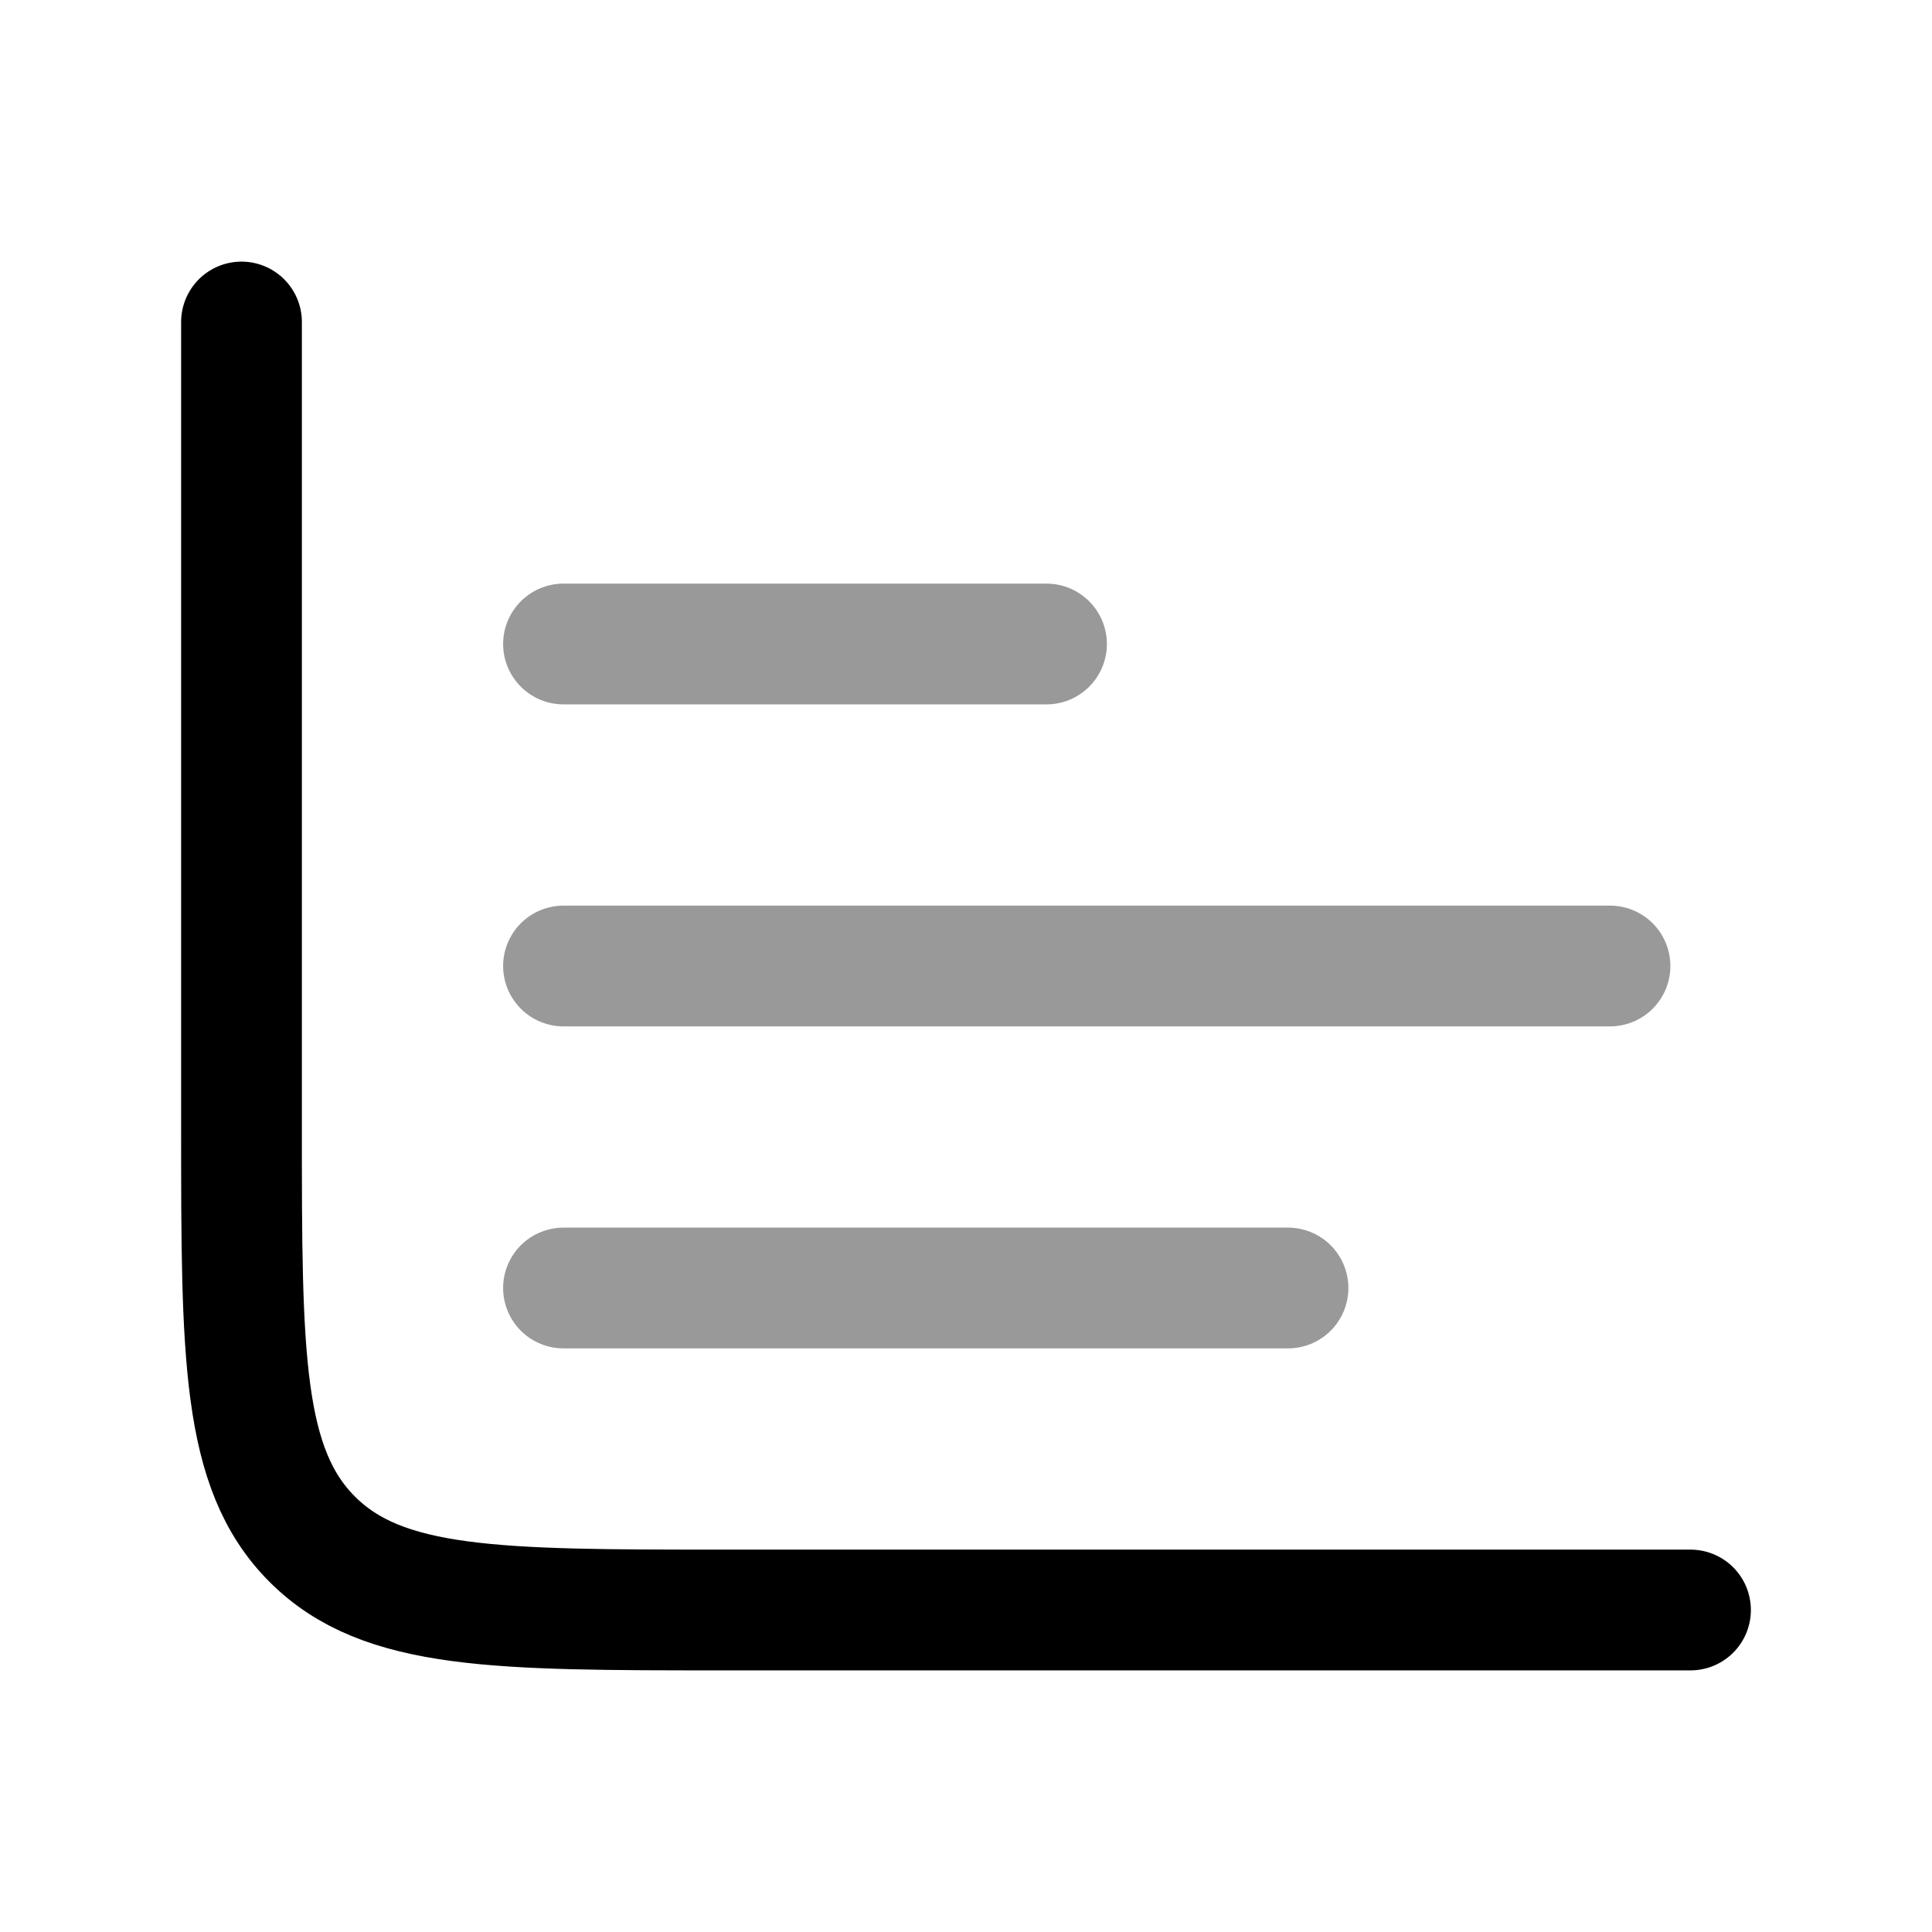 <svg width="24" height="24" viewBox="0 0 24 24" fill="none" xmlns="http://www.w3.org/2000/svg">
    <path d="M3 4V14C3 16.828 3 18.243 3.879 19.121C4.757 20 6.172 20 9 20H21" stroke="currentColor" stroke-width="1.5" stroke-linecap="round" stroke-linejoin="round"/>
    <path opacity="0.4" d="M7 16L16 16" stroke="currentColor" stroke-width="1.5" stroke-linecap="round" stroke-linejoin="round"/>
    <path opacity="0.4" d="M7 12L20 12" stroke="currentColor" stroke-width="1.5" stroke-linecap="round" stroke-linejoin="round"/>
    <path opacity="0.4" d="M7 8L13 8" stroke="currentColor" stroke-width="1.5" stroke-linecap="round" stroke-linejoin="round"/>
</svg>
